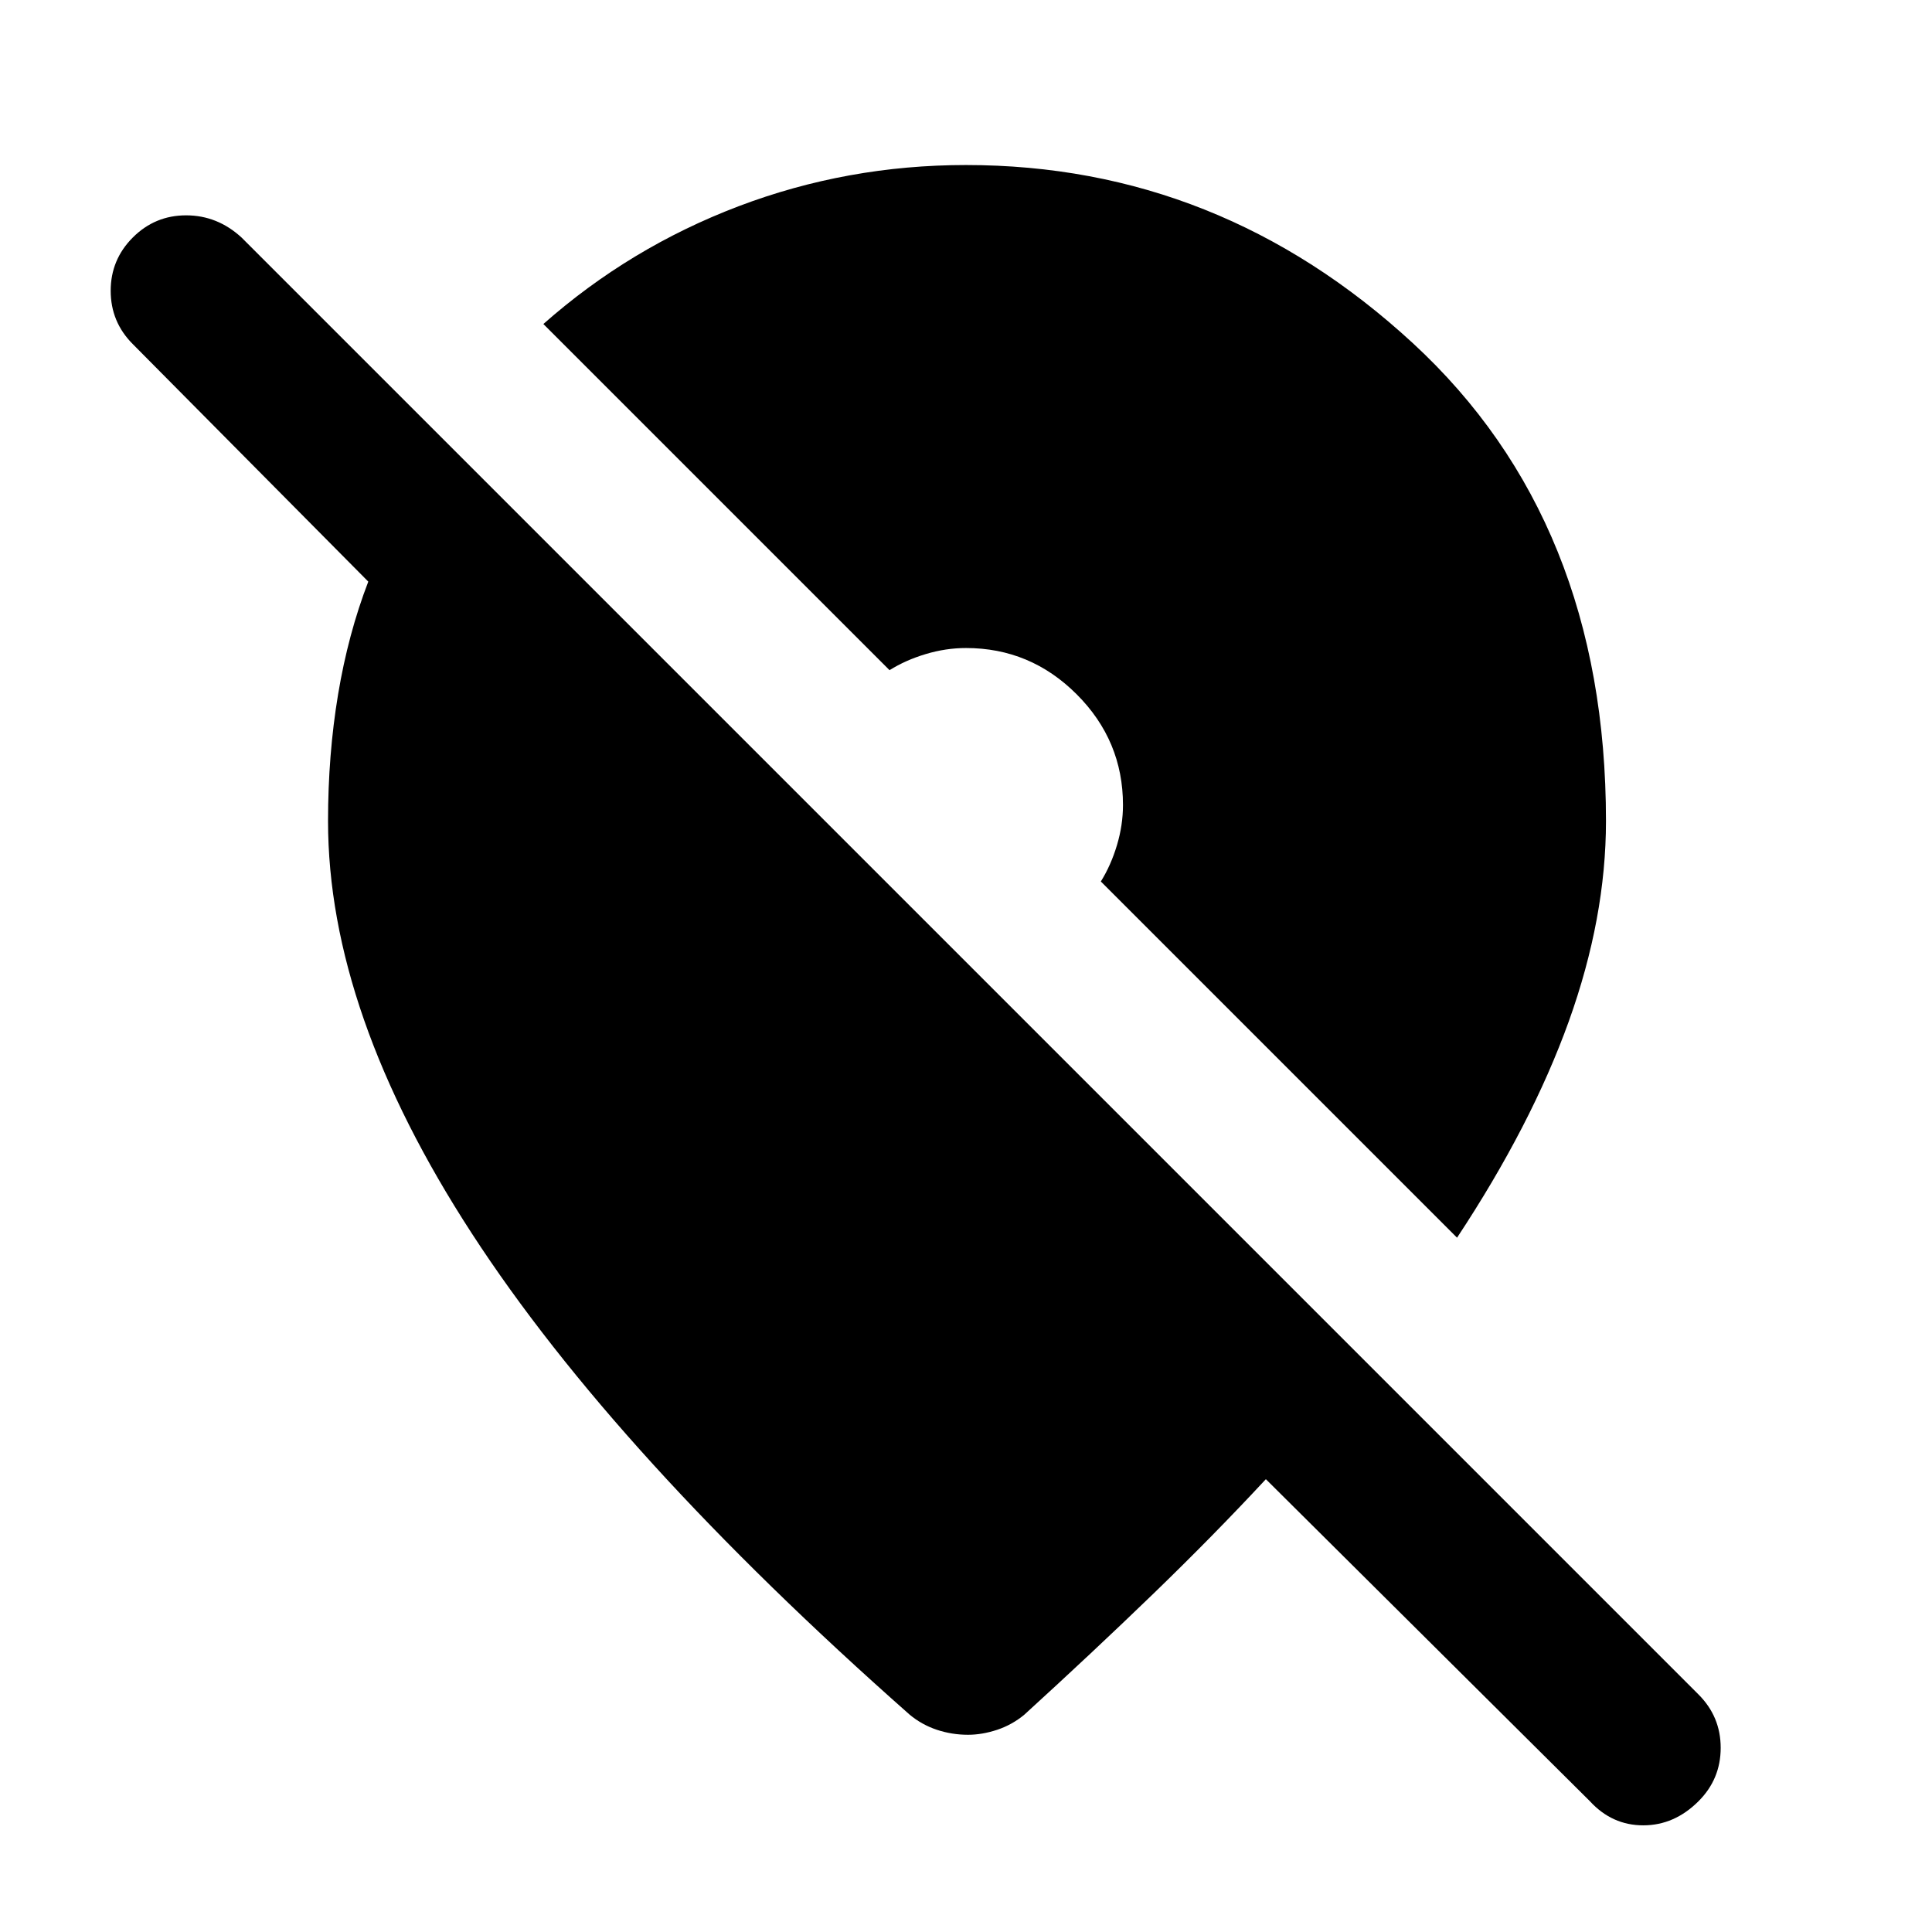 <svg xmlns="http://www.w3.org/2000/svg" height="24" width="24"><path d="m18.1 15.375-4.425-4.425q.125-.2.2-.45.075-.25.075-.5 0-.8-.575-1.375T12 8.05q-.25 0-.5.075t-.45.2l-4.3-4.3q1.075-.95 2.425-1.463Q10.525 2.05 12 2.05q3.15 0 5.55 2.212 2.4 2.213 2.4 5.938 0 1.2-.462 2.488-.463 1.287-1.388 2.687ZM11.3 21.3q-3.65-3.225-5.437-5.975-1.788-2.75-1.788-5.125 0-.825.125-1.575t.375-1.4L1.65 4.275Q1.375 4 1.375 3.612q0-.387.275-.662t.662-.275q.388 0 .688.275l18.1 18.1q.275.275.275.662 0 .388-.275.663-.3.3-.687.3-.388 0-.663-.3l-4.025-4q-.65.7-1.4 1.425-.75.725-1.6 1.5-.15.125-.337.188-.188.062-.363.062-.2 0-.387-.062-.188-.063-.338-.188Z"/></svg>
